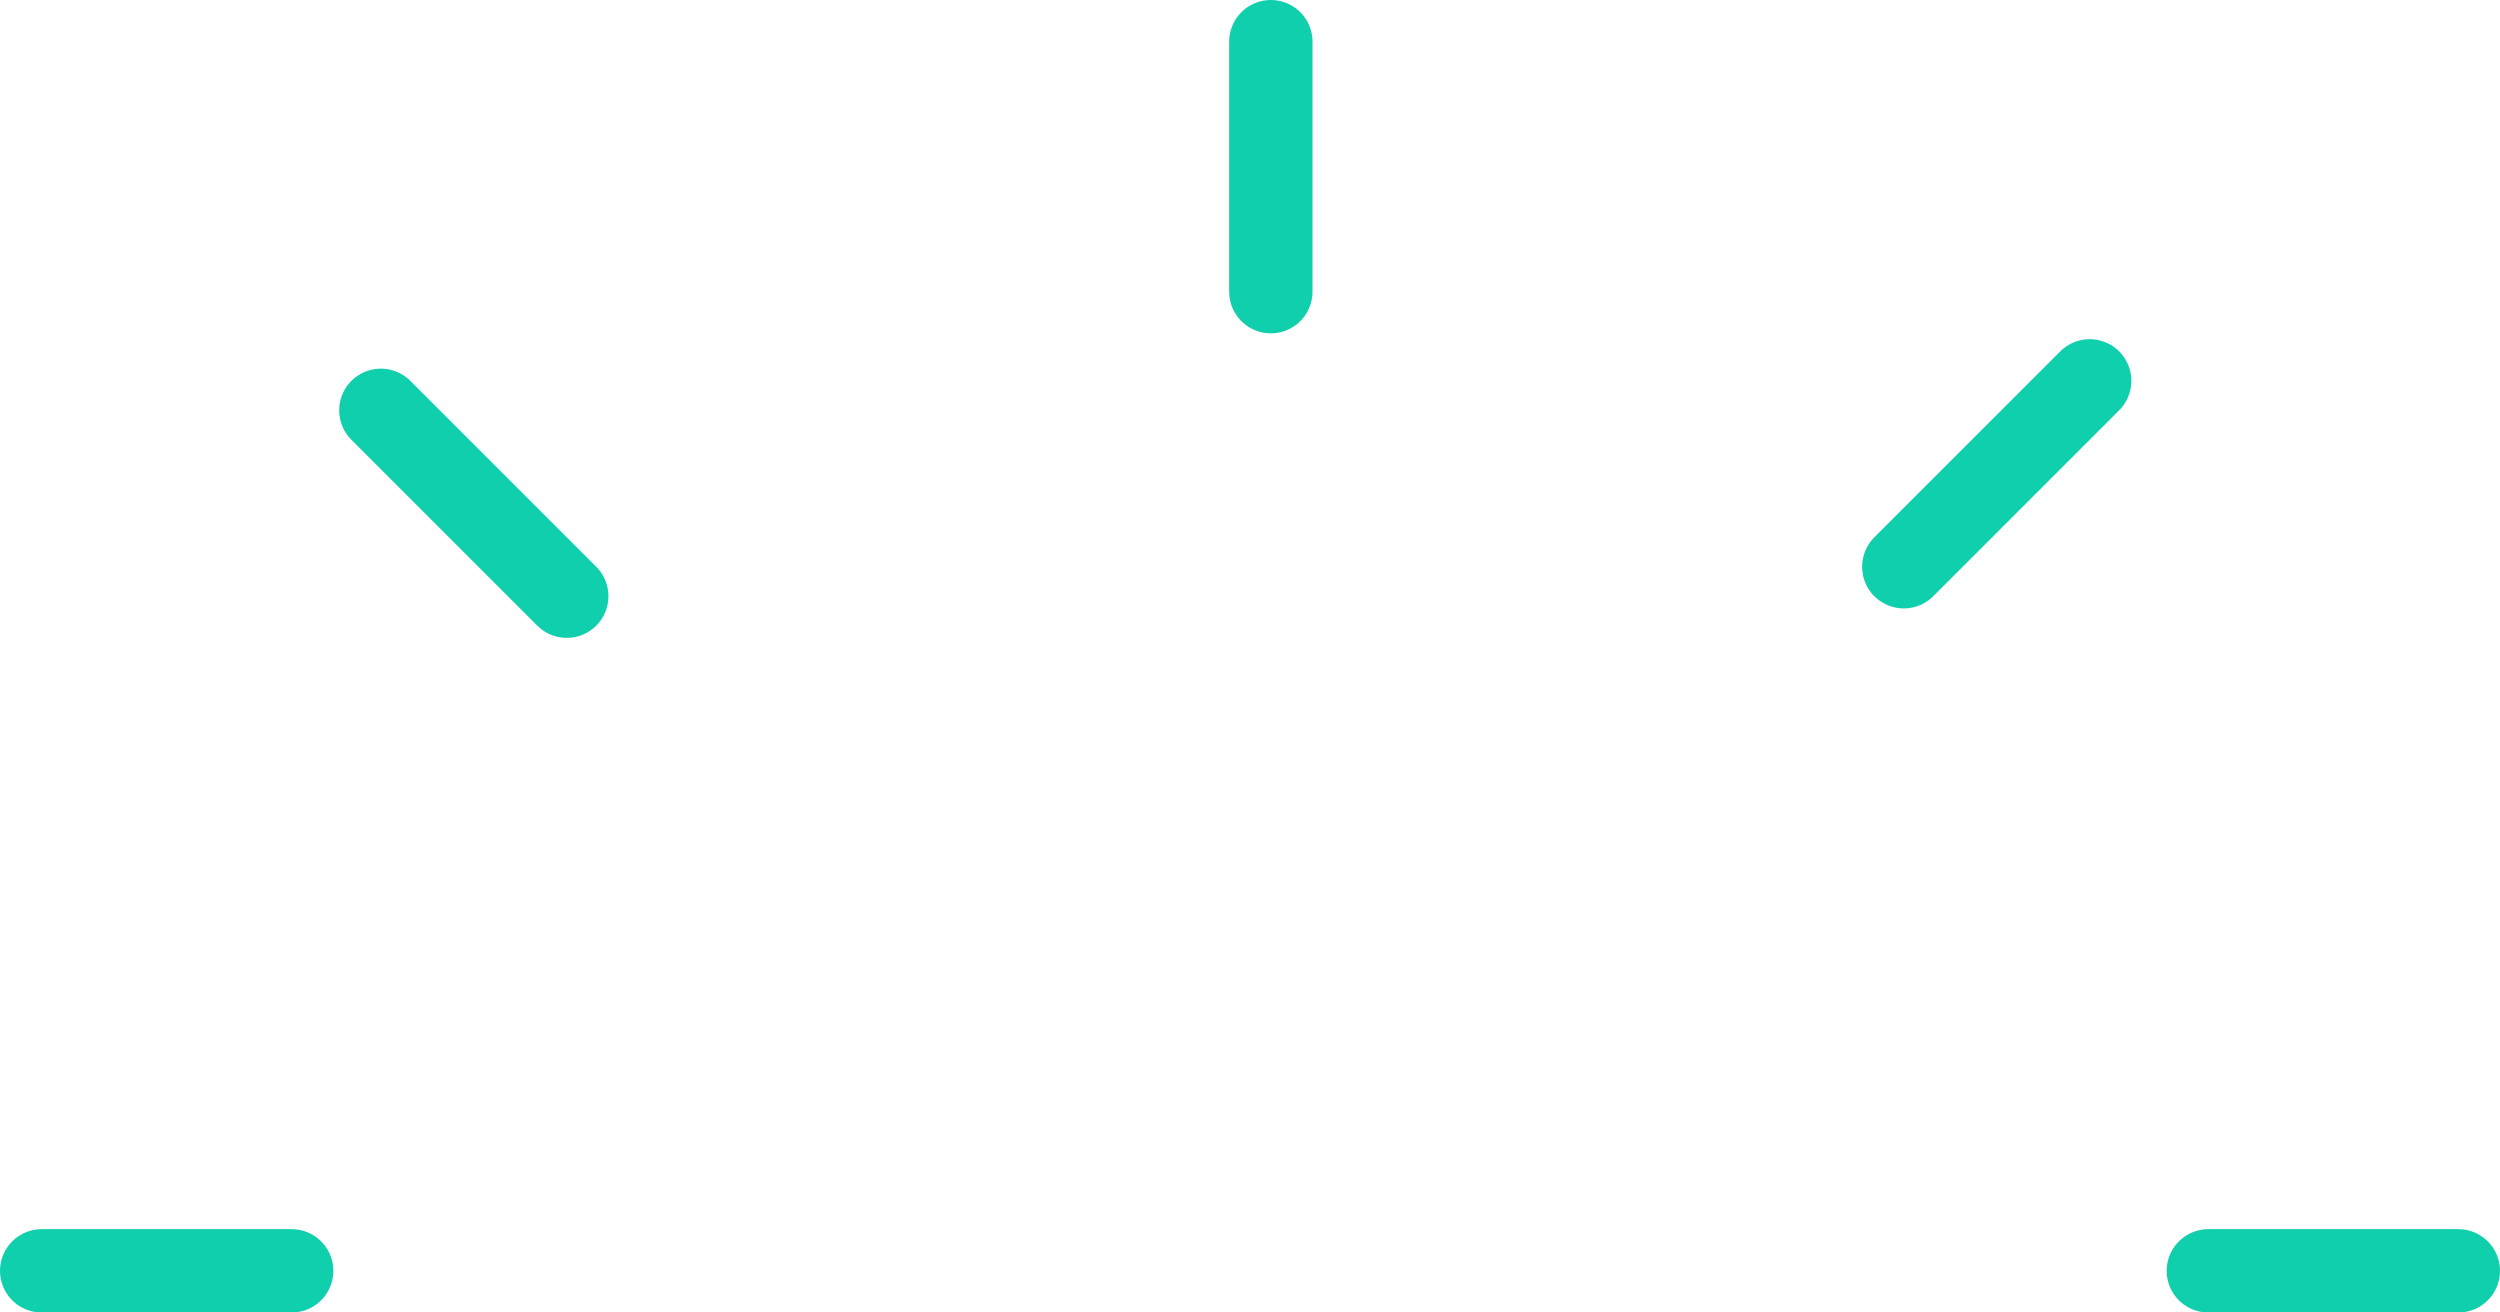 <svg width="120" height="63" viewBox="0 0 120 63" fill="none" xmlns="http://www.w3.org/2000/svg">
<g id="Group 63833">
<path id="Line 7" d="M61 2L61 14" stroke="#10CFAD" stroke-width="4" stroke-linecap="round"/>
<path id="Line 8" d="M118 61L106 61" stroke="#10CFAD" stroke-width="4" stroke-linecap="round"/>
<path id="Line 11" d="M14 61H2" stroke="#10CFAD" stroke-width="4" stroke-linecap="round"/>
<path id="Line 9" d="M27.204 28.618L18.281 19.695" stroke="#10CFAD" stroke-width="4" stroke-linecap="round"/>
<path id="Line 10" d="M91.382 27.204L100.305 18.281" stroke="#10CFAD" stroke-width="4" stroke-linecap="round"/>
</g>
</svg>
